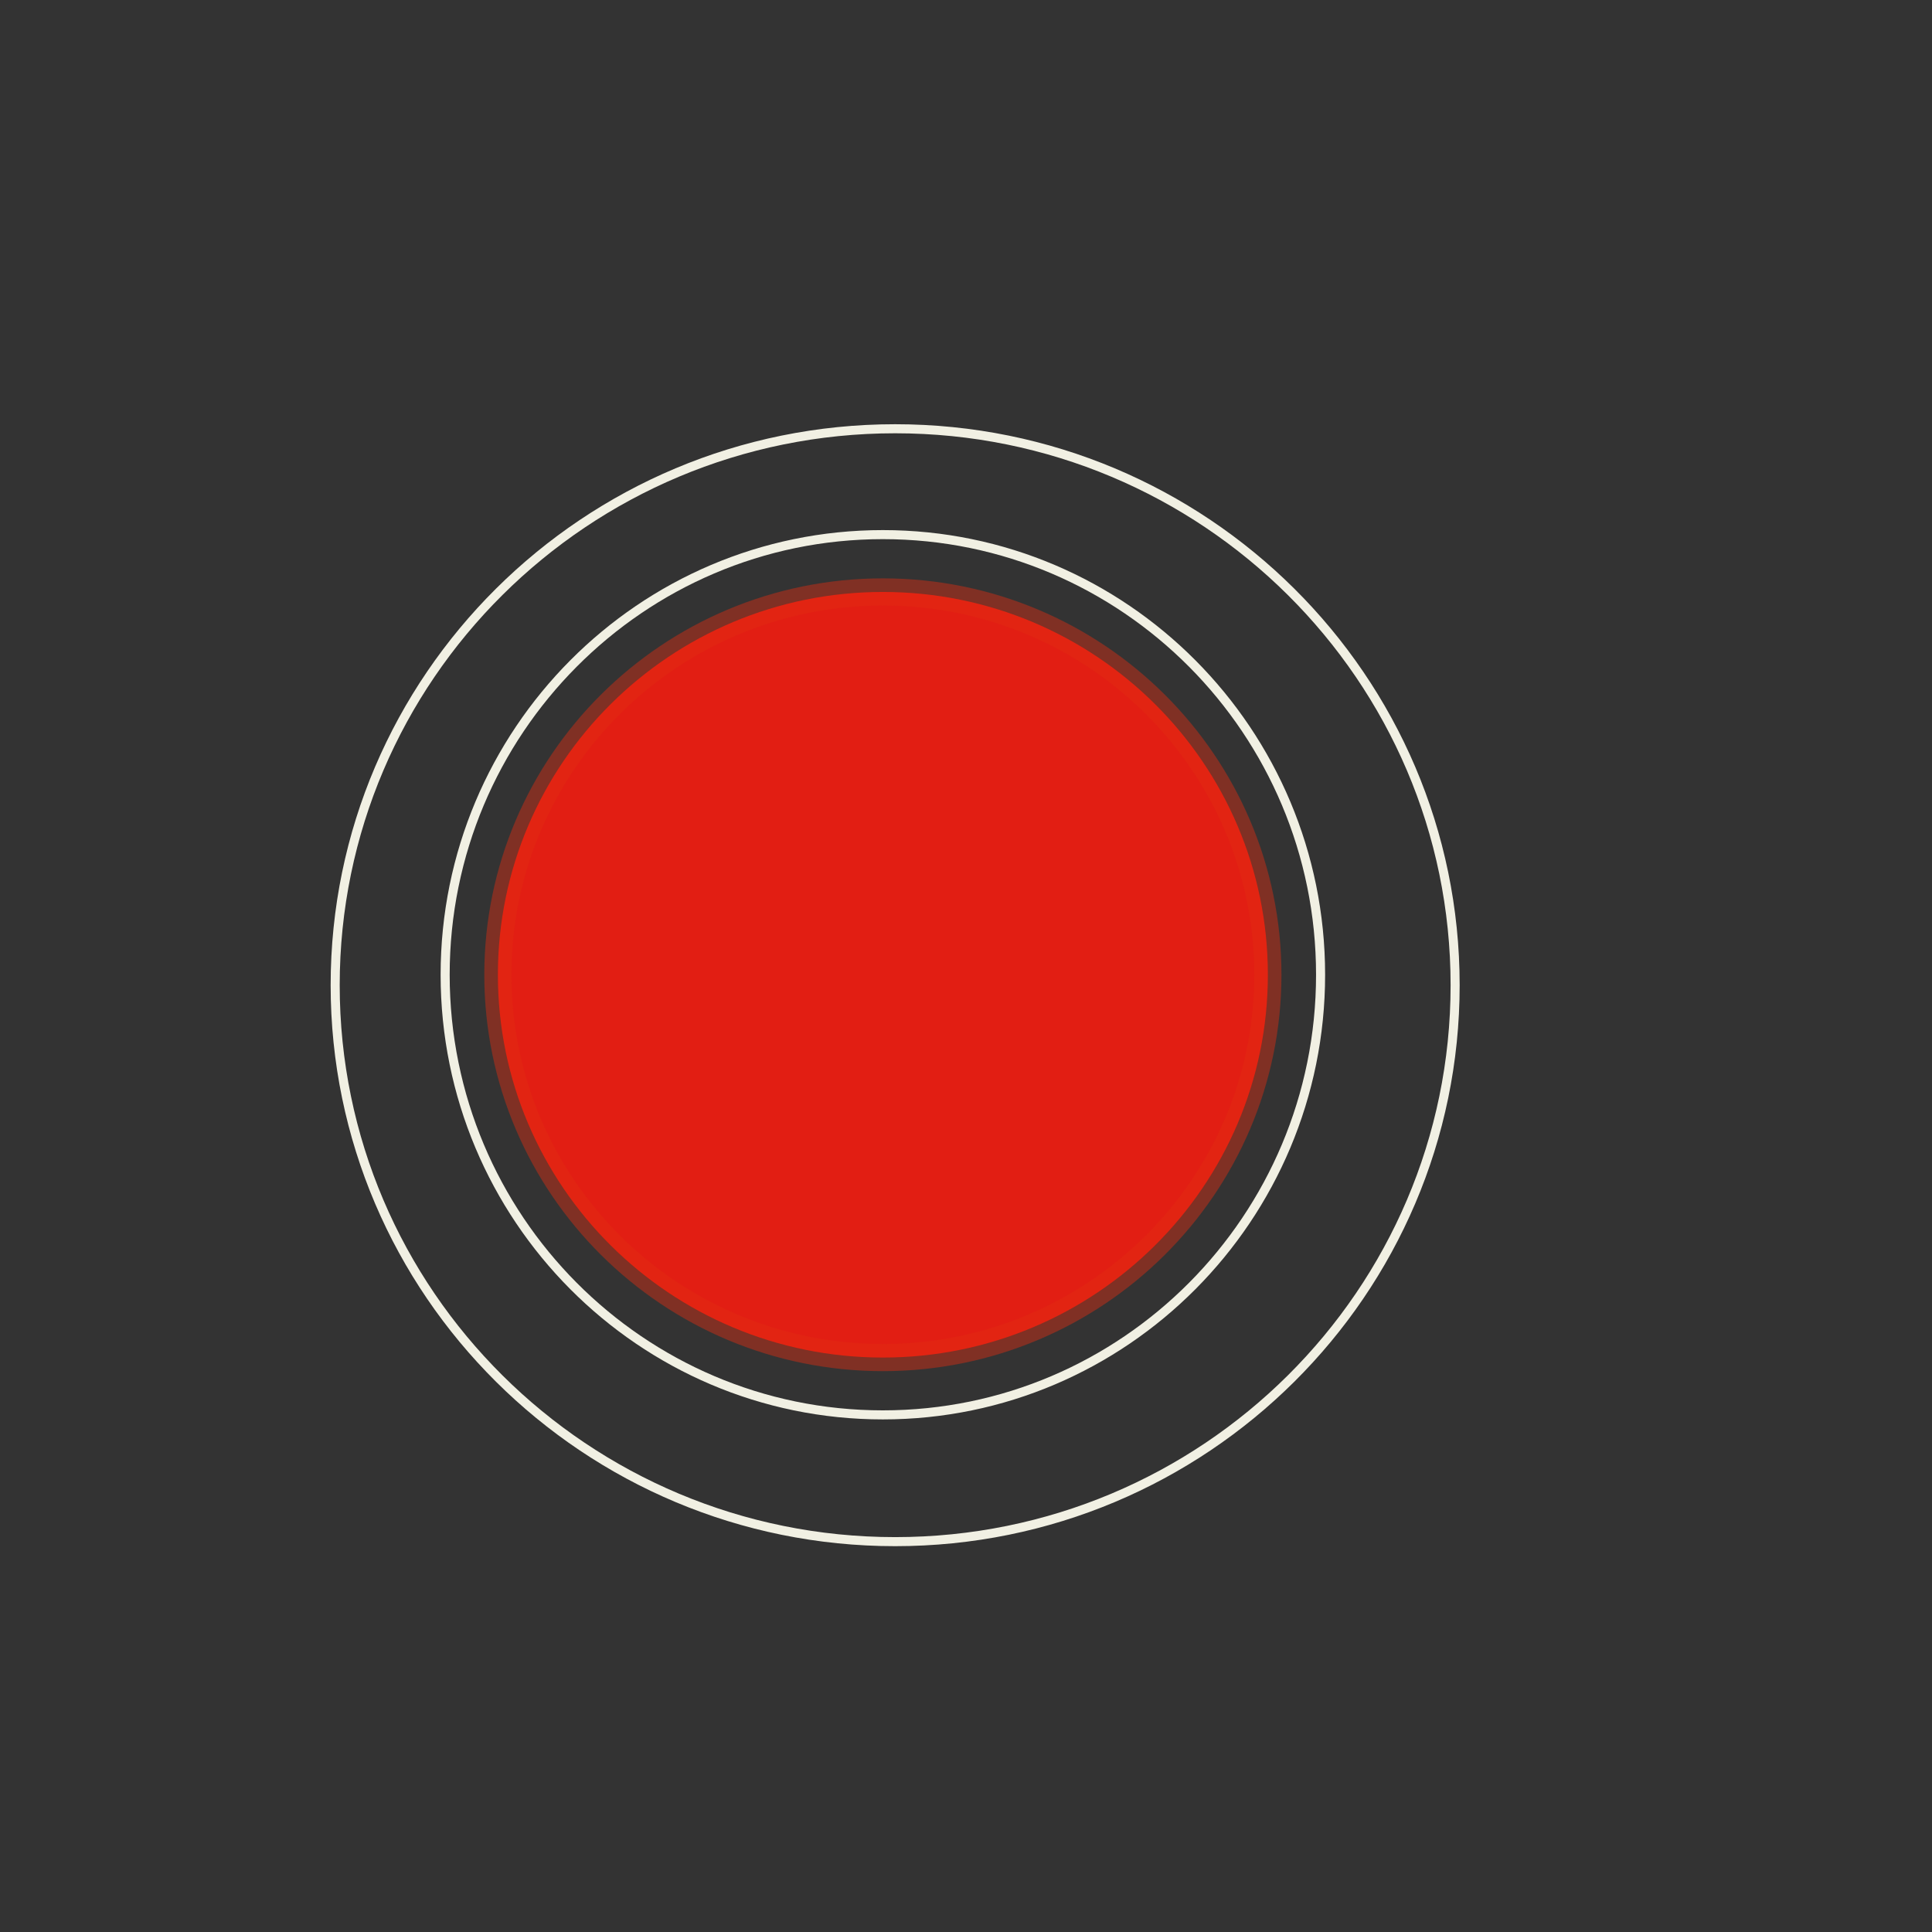 <?xml version="1.0" encoding="UTF-8" standalone="no"?>
<!DOCTYPE svg PUBLIC "-//W3C//DTD SVG 1.1//EN" "http://www.w3.org/Graphics/SVG/1.1/DTD/svg11.dtd">
<svg version="1.1" xmlns="http://www.w3.org/2000/svg" xmlns:xlink="http://www.w3.org/1999/xlink" preserveAspectRatio="xMidYMid meet" viewBox="0 0 640 640" width="640" height="640"><rect x="0" y="0" width="640" height="640" fill="#333333" stroke="none"/><defs><path d="M420 322.9C420 392.89 362.85 449.71 292.46 449.71C222.07 449.71 164.93 392.89 164.93 322.9C164.93 252.91 222.07 196.09 292.46 196.09C362.85 196.09 420 252.91 420 322.9Z" id="a4HvAUlG4h"></path><path d="M482.03 326.36C482.03 428.09 398.91 510.69 296.53 510.69C194.15 510.69 111.03 428.09 111.03 326.36C111.03 224.62 194.15 142.03 296.53 142.03C398.91 142.03 482.03 224.62 482.03 326.36Z" id="c43O0L71C"></path><path d="M437.46 322.9C437.46 403.37 372.49 468.7 292.46 468.7C212.44 468.7 147.46 403.37 147.46 322.9C147.46 242.43 212.44 177.1 292.46 177.1C372.49 177.1 437.46 242.43 437.46 322.9Z" id="b1PWBA9R7t"></path></defs><g><g><g><use xlink:href="#a4HvAUlG4h" opacity="1" fill="#e21e13" fill-opacity="1"></use><g><use xlink:href="#a4HvAUlG4h" opacity="1" fill-opacity="0" stroke="#e22c12" stroke-width="9" stroke-opacity="0.44"></use></g></g><g><g><use xlink:href="#c43O0L71C" opacity="1" fill-opacity="0" stroke="#f1f0e3" stroke-width="3" stroke-opacity="1"></use></g></g><g><g><use xlink:href="#b1PWBA9R7t" opacity="1" fill-opacity="0" stroke="#f1f0e3" stroke-width="3" stroke-opacity="1"></use></g></g></g></g></svg>